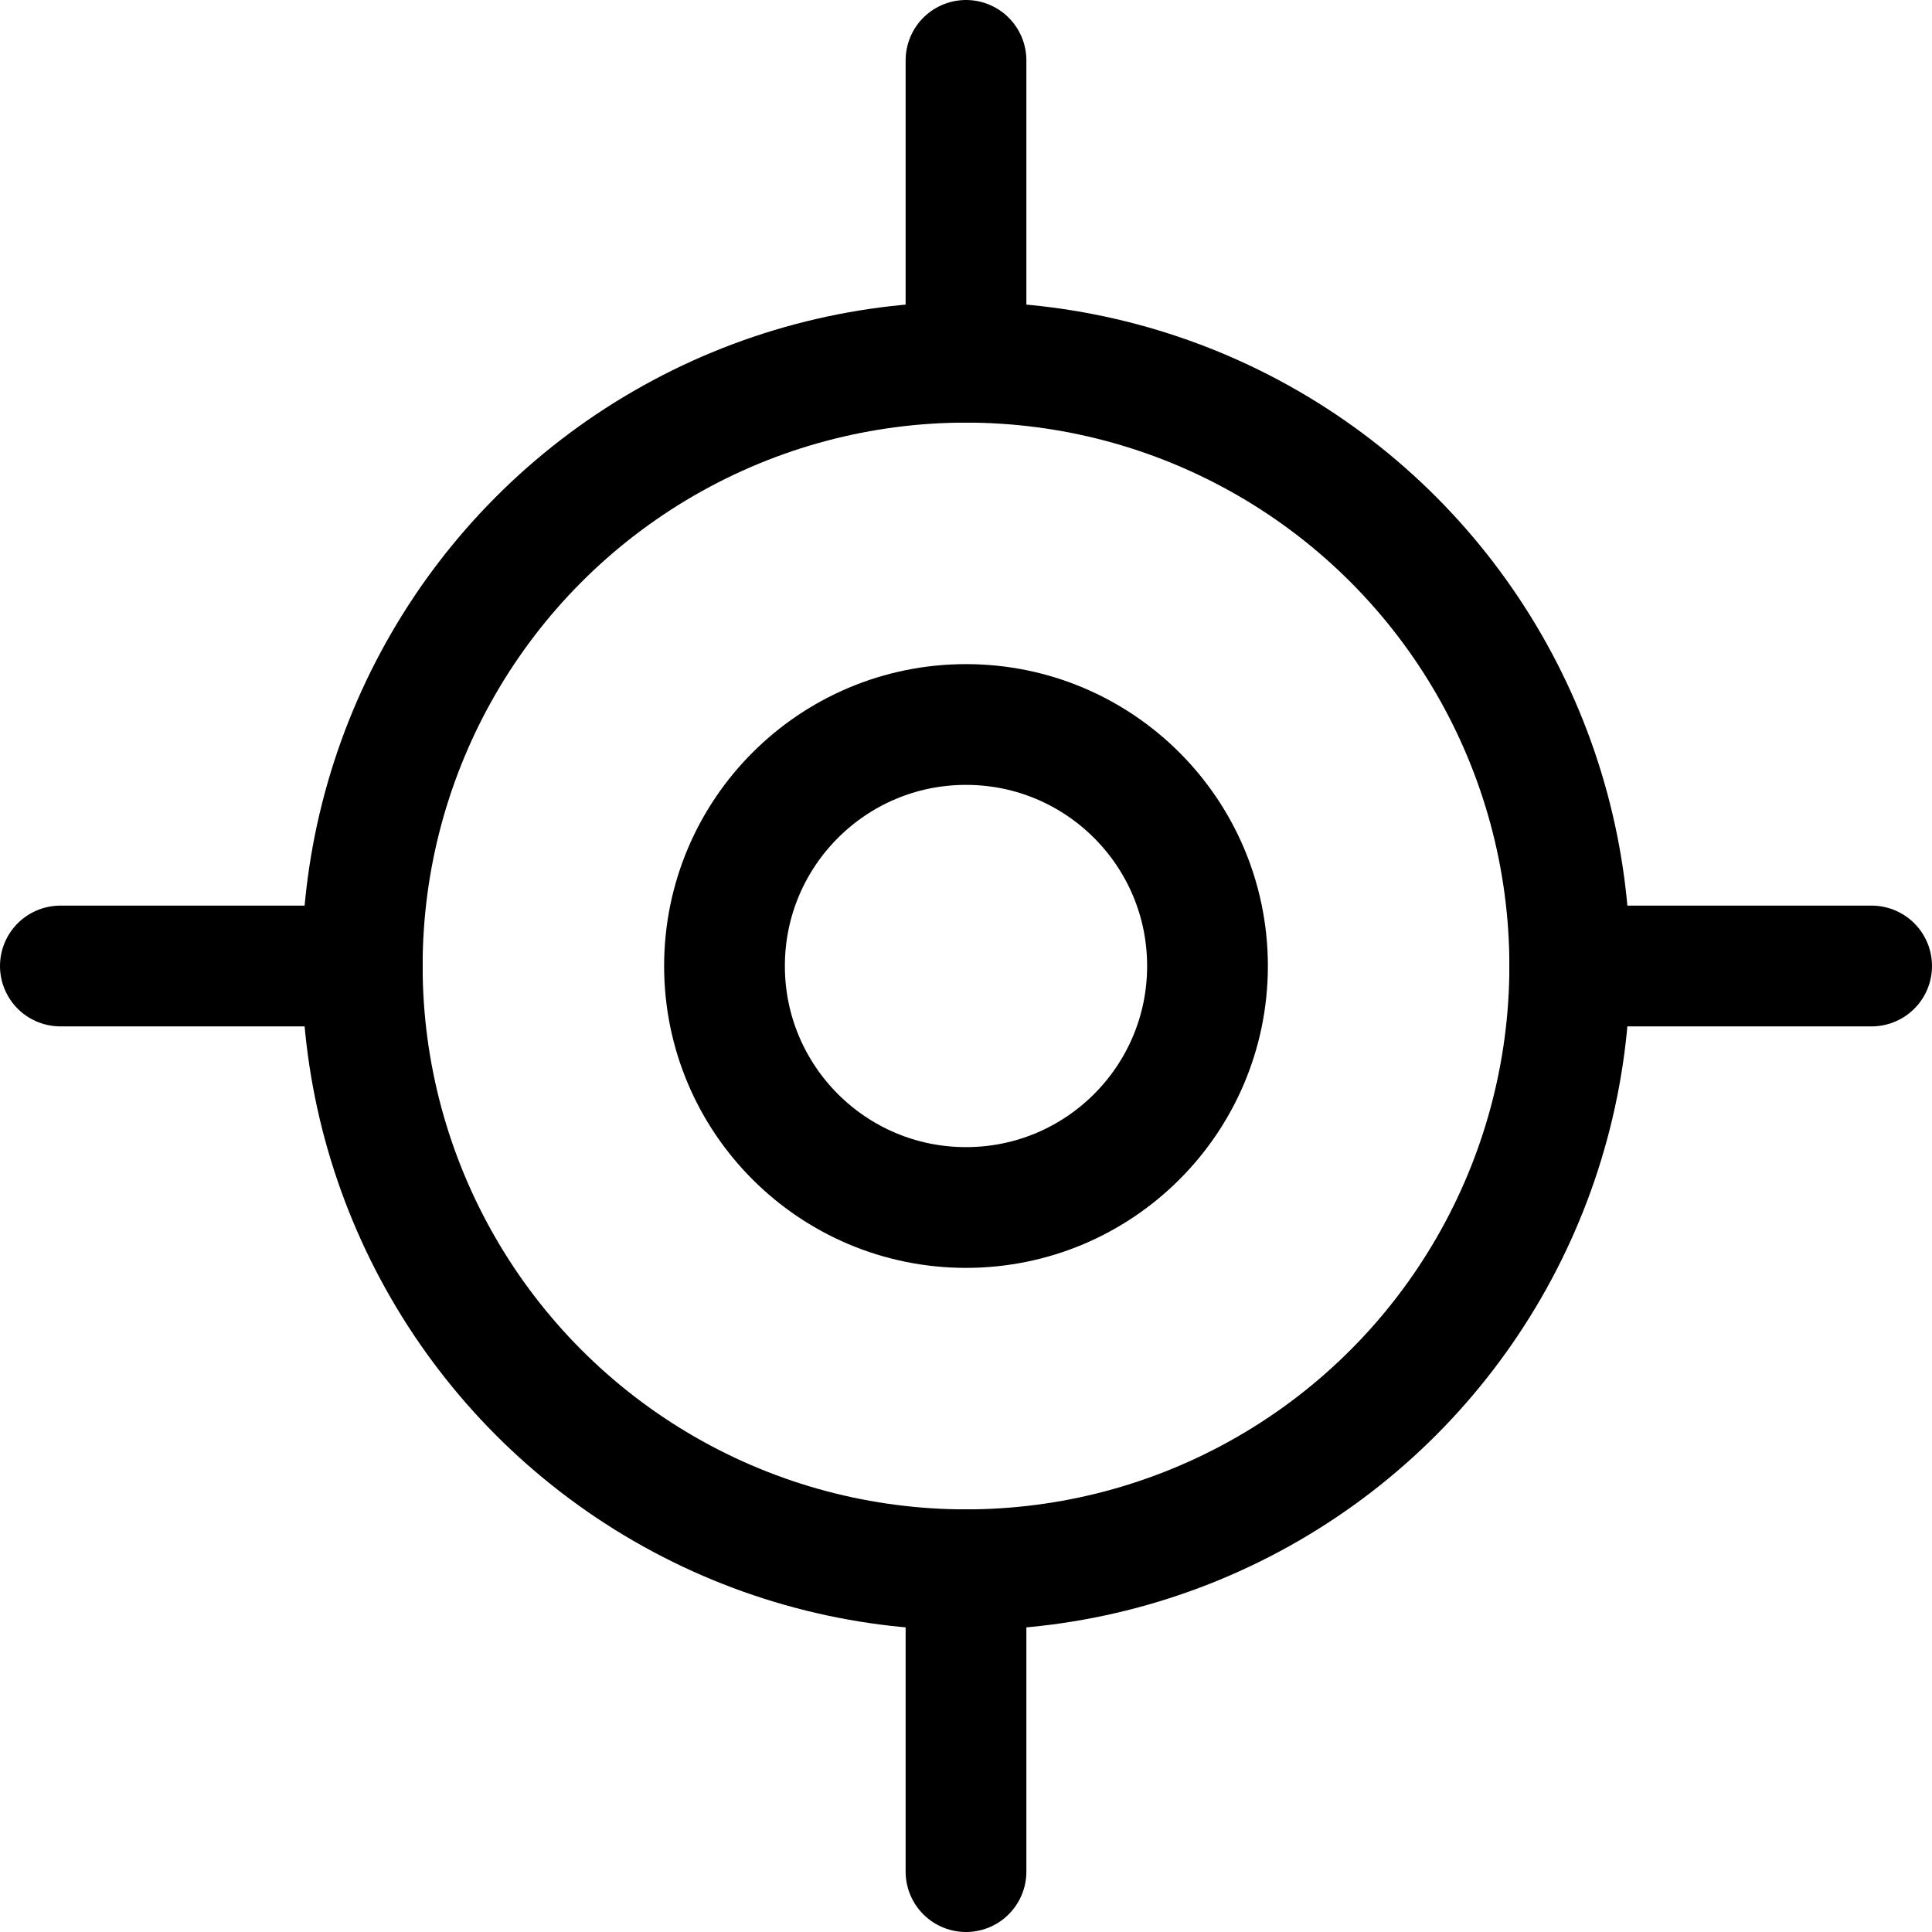 <svg xmlns="http://www.w3.org/2000/svg" viewBox="0 0 24 24" width="24" height="24"><defs><style>.a{fill:none;stroke:#000;stroke-linecap:round;stroke-linejoin:round;stroke-width:1.5px}</style></defs><title>location-target</title><circle class="a" cx="12" cy="12" r="3"/><circle class="a" cx="12" cy="12" r="7.5"/><path class="a" d="M12 .75V4.5M.75 12H4.5M12 23.25V19.5M23.25 12H19.5"/></svg>